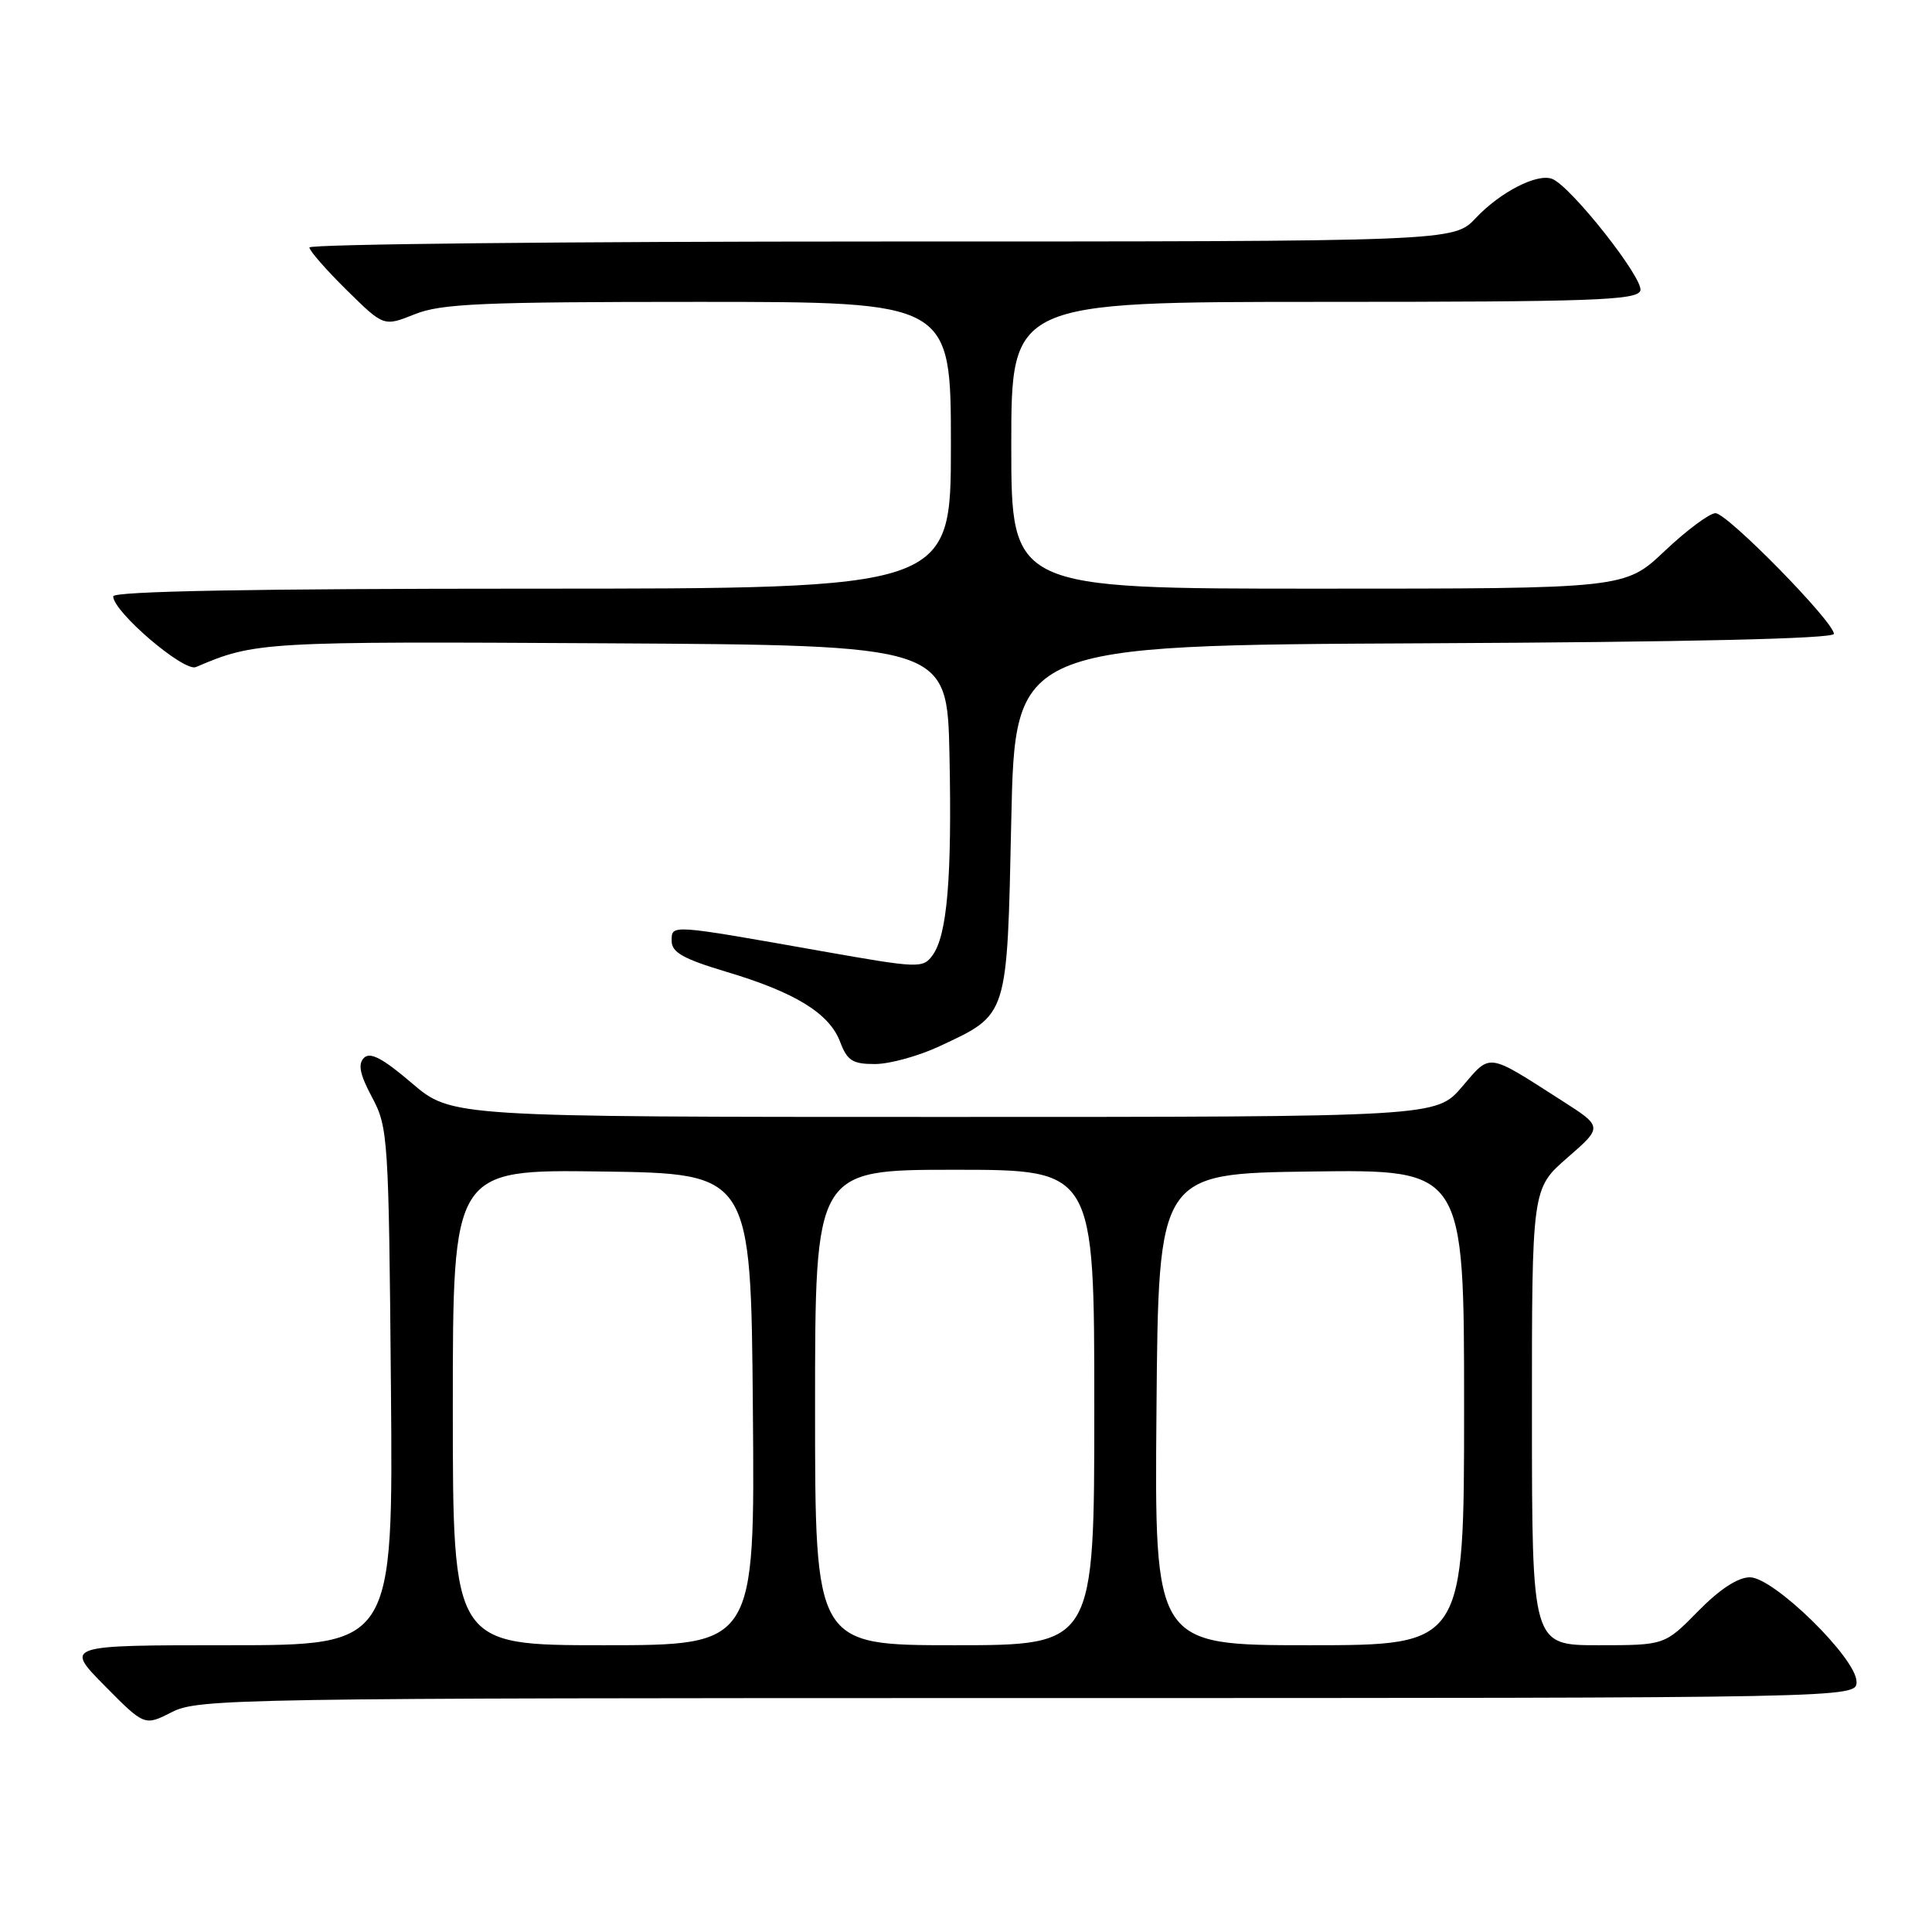 <?xml version="1.0" encoding="UTF-8" standalone="no"?>
<!DOCTYPE svg PUBLIC "-//W3C//DTD SVG 1.1//EN" "http://www.w3.org/Graphics/SVG/1.1/DTD/svg11.dtd" >
<svg xmlns="http://www.w3.org/2000/svg" xmlns:xlink="http://www.w3.org/1999/xlink" version="1.1" viewBox="0 0 256 256">
 <g >
 <path fill="currentColor"
d=" M 136.21 225.00 C 246.00 225.00 246.00 225.00 246.00 222.84 C 246.00 219.74 235.03 209.00 231.87 209.00 C 230.28 209.00 227.85 210.59 225.00 213.50 C 220.58 218.00 220.58 218.00 211.79 218.00 C 203.00 218.00 203.00 218.00 202.99 187.75 C 202.98 157.50 202.98 157.50 207.69 153.40 C 212.39 149.31 212.39 149.31 206.91 145.81 C 196.93 139.42 197.58 139.51 193.73 144.00 C 190.31 148.00 190.31 148.00 125.06 148.00 C 59.82 148.00 59.82 148.00 54.58 143.53 C 50.72 140.23 49.05 139.35 48.23 140.17 C 47.40 141.00 47.68 142.37 49.30 145.40 C 51.42 149.36 51.51 150.69 51.80 183.75 C 52.10 218.00 52.10 218.00 30.33 218.00 C 8.57 218.00 8.57 218.00 13.86 223.36 C 19.15 228.71 19.15 228.71 22.78 226.86 C 26.26 225.08 31.26 225.00 136.21 225.00 Z  M 124.50 138.63 C 133.64 134.34 133.43 135.00 134.00 108.65 C 134.50 85.50 134.50 85.50 188.75 85.24 C 223.65 85.08 243.00 84.63 243.00 83.99 C 243.00 82.40 228.88 68.00 227.31 68.00 C 226.53 68.00 223.50 70.25 220.59 73.00 C 215.31 78.00 215.31 78.00 174.65 78.00 C 134.00 78.00 134.00 78.00 134.00 59.00 C 134.00 40.00 134.00 40.00 175.39 40.00 C 210.89 40.00 216.87 39.79 217.35 38.53 C 217.92 37.05 208.15 24.65 205.66 23.70 C 203.68 22.94 198.79 25.45 195.56 28.88 C 192.63 32.00 192.63 32.00 116.81 32.00 C 75.12 32.00 41.00 32.35 41.00 32.79 C 41.00 33.22 43.22 35.76 45.93 38.43 C 50.85 43.28 50.85 43.28 54.95 41.64 C 58.45 40.23 63.83 40.00 92.52 40.00 C 126.00 40.00 126.00 40.00 126.00 59.00 C 126.00 78.00 126.00 78.00 70.50 78.00 C 33.55 78.00 15.00 78.34 15.00 79.02 C 15.00 81.06 24.37 89.07 25.96 88.39 C 33.78 85.04 34.78 84.98 80.29 85.24 C 125.50 85.50 125.50 85.50 125.81 100.00 C 126.15 116.30 125.51 123.93 123.56 126.59 C 122.29 128.33 121.72 128.30 108.87 126.03 C 88.64 122.45 89.00 122.47 89.00 124.69 C 89.00 126.19 90.54 127.06 96.25 128.77 C 105.37 131.49 109.90 134.28 111.32 138.05 C 112.27 140.55 112.97 141.00 115.97 140.99 C 117.91 140.98 121.75 139.92 124.50 138.63 Z  M 60.00 186.48 C 60.00 154.96 60.00 154.96 79.75 155.23 C 99.50 155.50 99.50 155.50 99.76 186.75 C 100.03 218.00 100.03 218.00 80.01 218.00 C 60.00 218.00 60.00 218.00 60.00 186.48 Z  M 108.00 186.50 C 108.00 155.00 108.00 155.00 126.50 155.00 C 145.00 155.00 145.00 155.00 145.00 186.50 C 145.00 218.00 145.00 218.00 126.50 218.00 C 108.00 218.00 108.00 218.00 108.00 186.50 Z  M 153.24 186.75 C 153.50 155.50 153.50 155.50 173.75 155.23 C 194.00 154.96 194.00 154.96 194.00 186.48 C 194.00 218.00 194.00 218.00 173.49 218.00 C 152.97 218.00 152.97 218.00 153.24 186.75 Z "/>
</g>
</svg>